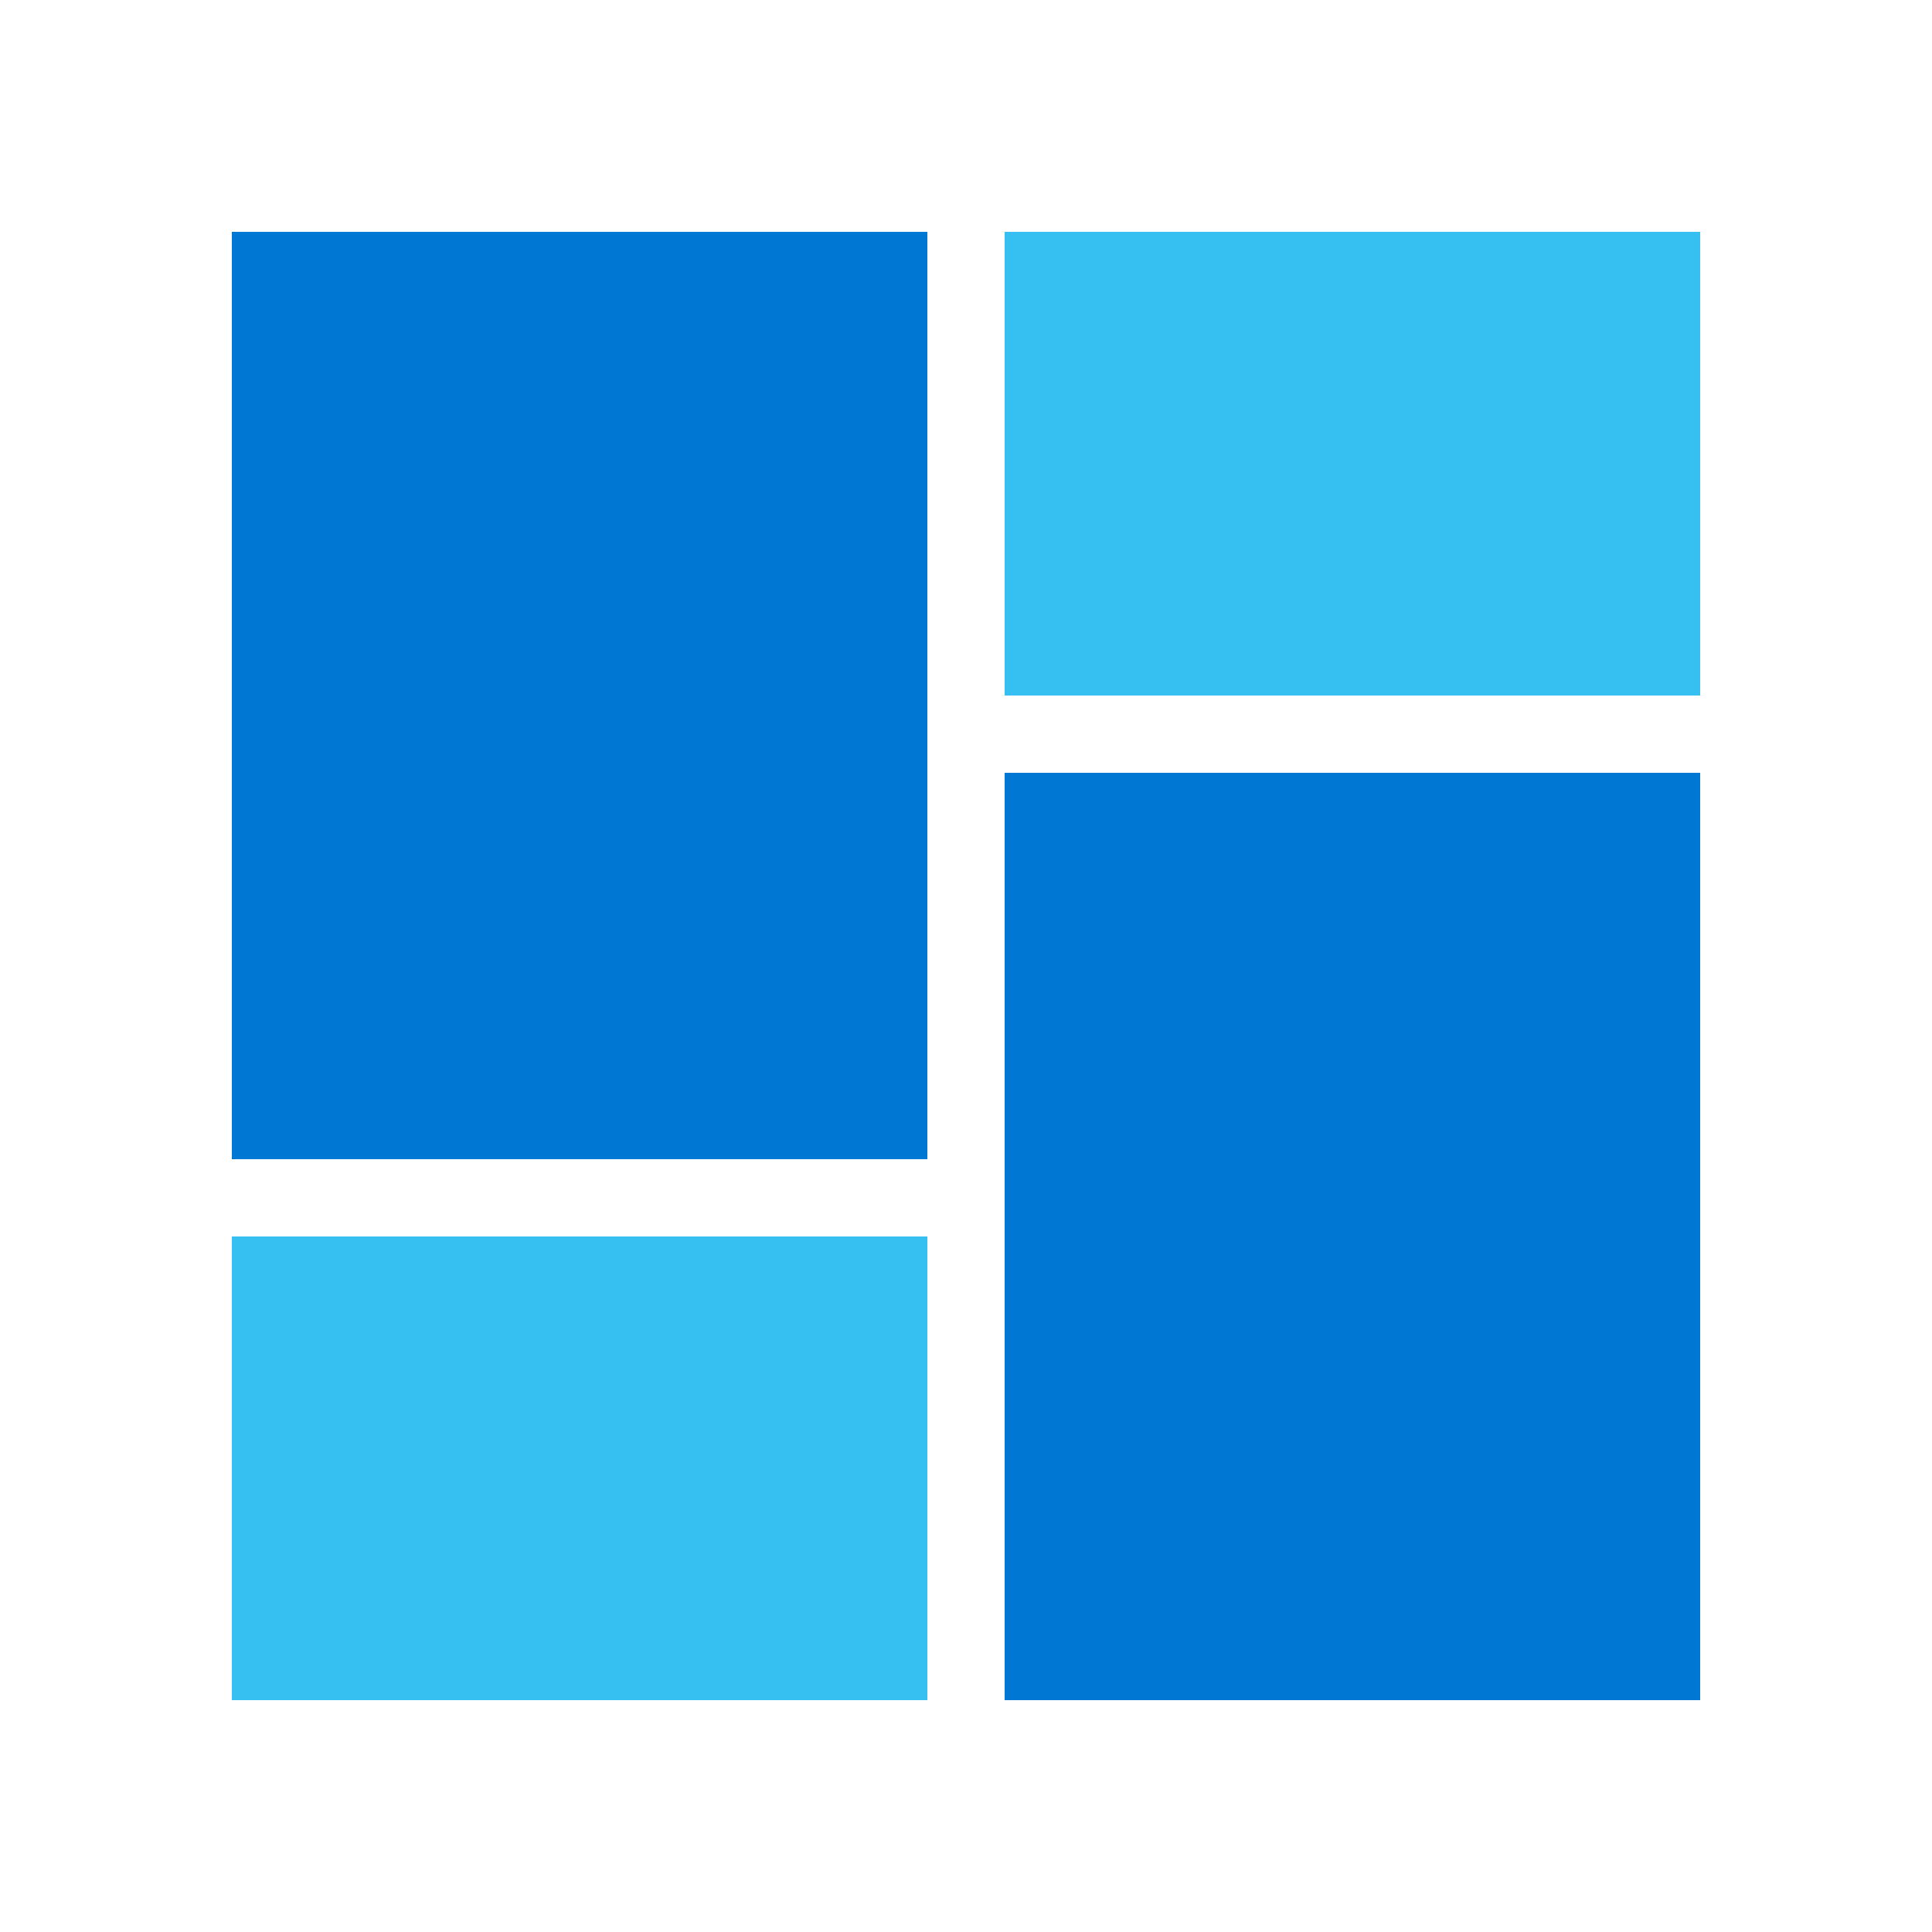 <?xml version="1.0" encoding="UTF-8"?>
<svg version="1.1" xmlns="http://www.w3.org/2000/svg" width="25" height="25">
<path d="M0 0 C2.97 0 5.94 0 9 0 C9 3.96 9 7.92 9 12 C6.03 12 3.06 12 0 12 C0 8.04 0 4.08 0 0 Z " fill="#0077D3" transform="translate(13,10)"/>
<path d="M0 0 C2.97 0 5.94 0 9 0 C9 3.96 9 7.92 9 12 C6.03 12 3.06 12 0 12 C0 8.04 0 4.08 0 0 Z " fill="#0077D3" transform="translate(3,3)"/>
<path d="M0 0 C2.97 0 5.94 0 9 0 C9 1.98 9 3.96 9 6 C6.03 6 3.06 6 0 6 C0 4.02 0 2.04 0 0 Z " fill="#35C0F1" transform="translate(3,16)"/>
<path d="M0 0 C2.97 0 5.94 0 9 0 C9 1.98 9 3.96 9 6 C6.03 6 3.06 6 0 6 C0 4.02 0 2.04 0 0 Z " fill="#35C0F1" transform="translate(13,3)"/>
</svg>

